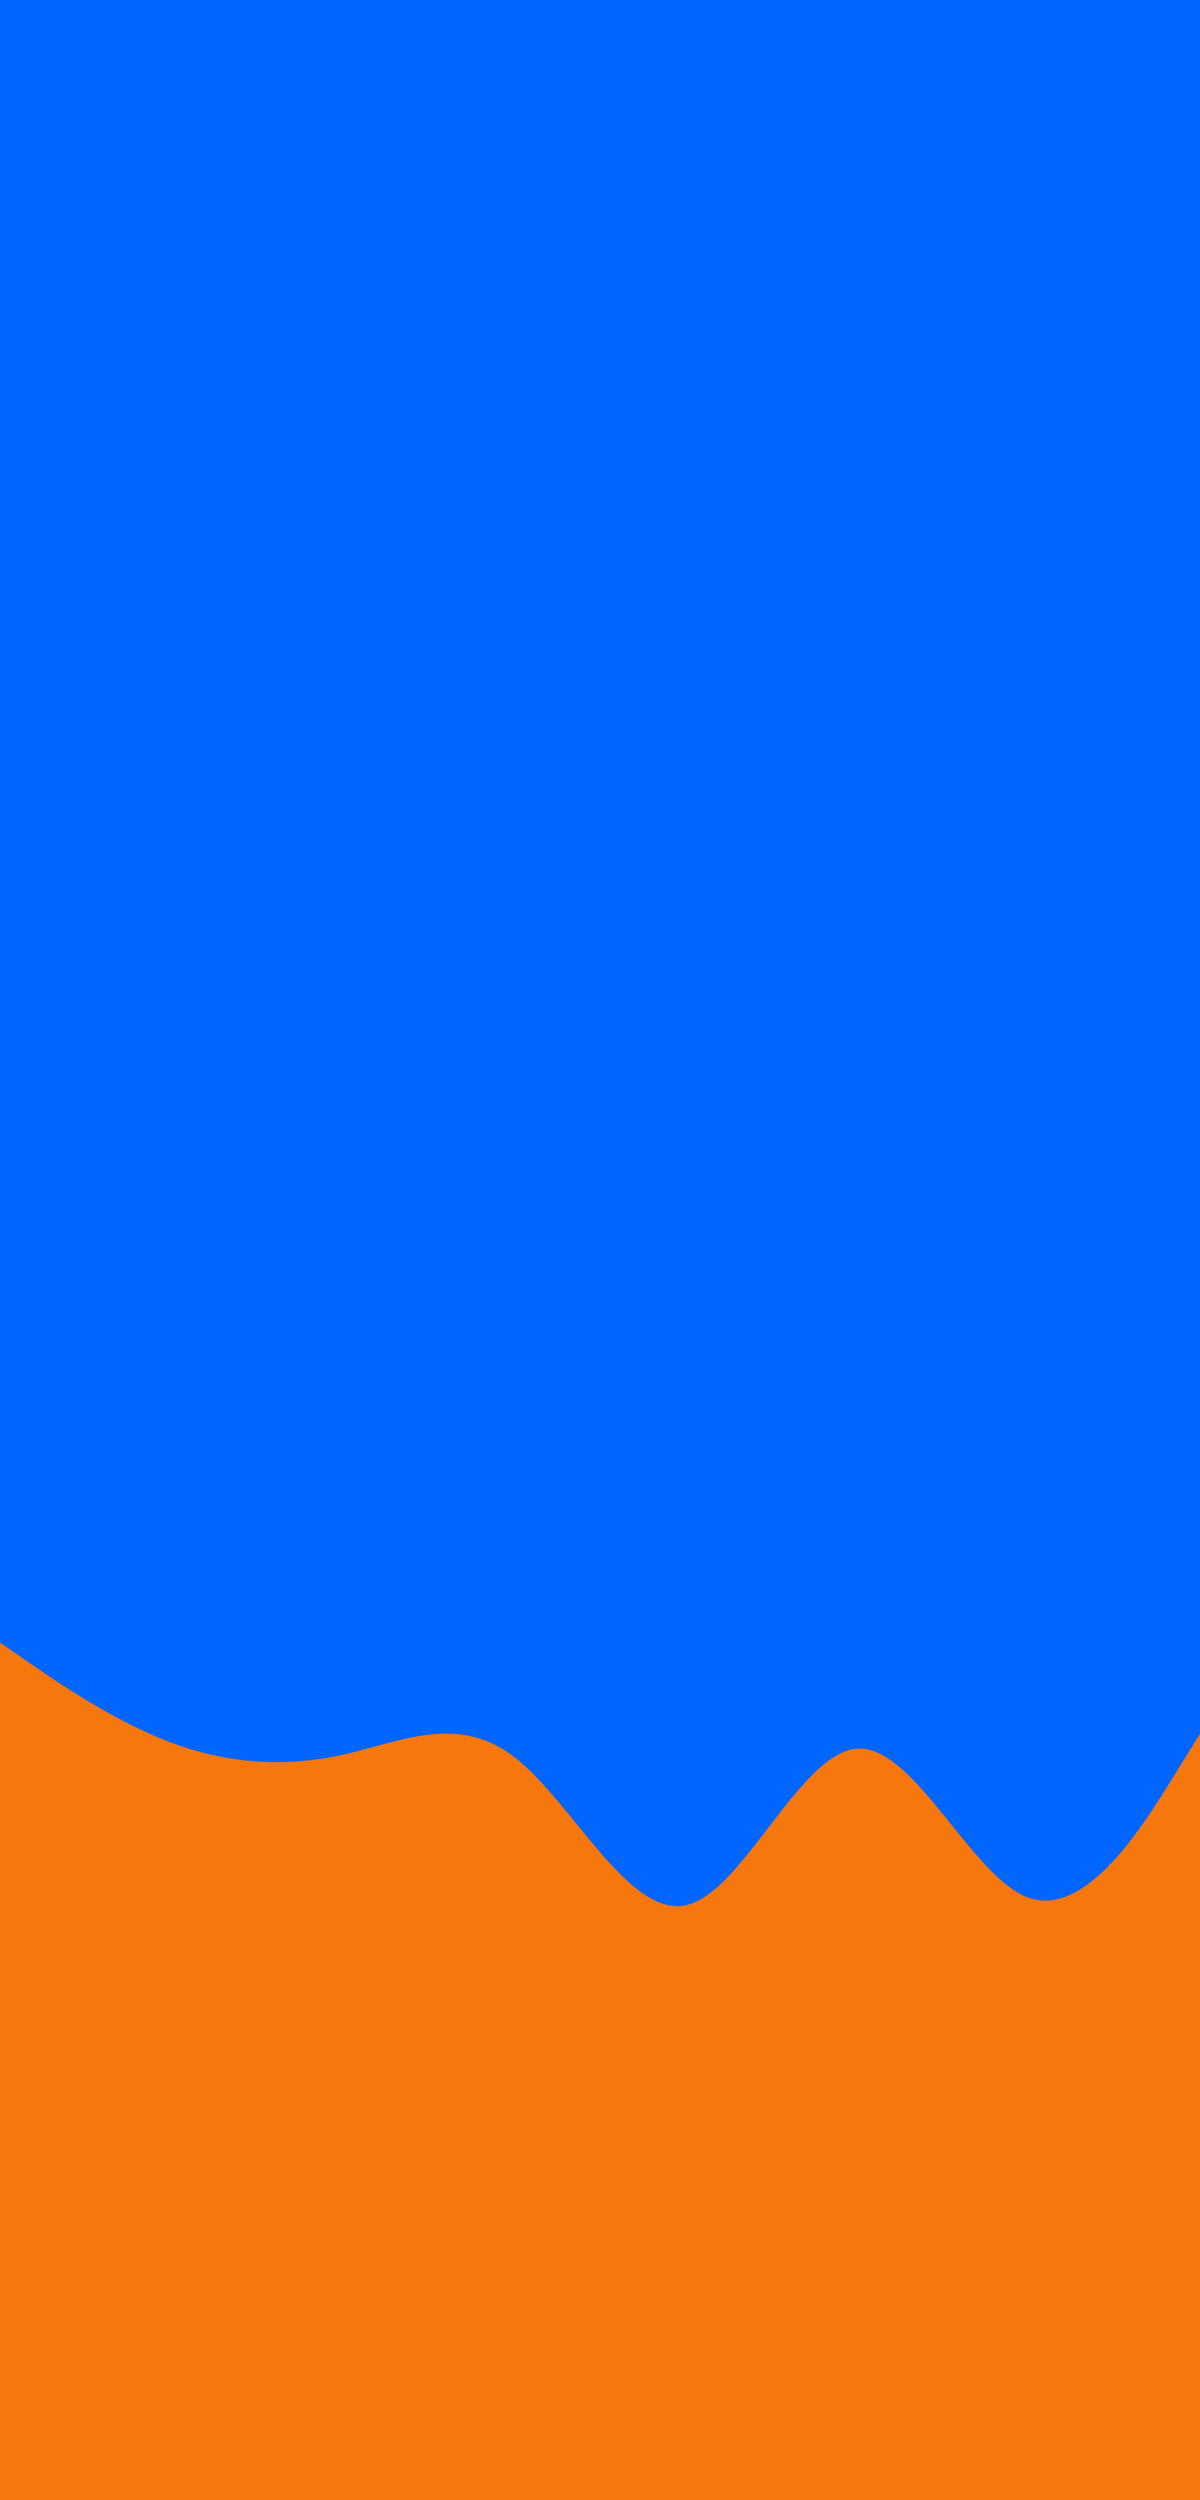<svg id="visual" viewBox="0 0 1920 4000" width="1920" height="4000" xmlns="http://www.w3.org/2000/svg" xmlns:xlink="http://www.w3.org/1999/xlink" version="1.1"><rect x="0" y="0" width="1920" height="4000" fill="#0066FF"></rect><path d="M0 2628L45.7 2659.5C91.3 2691 182.7 2754 274.2 2788.2C365.7 2822.3 457.3 2827.7 548.8 2807.3C640.3 2787 731.7 2741 823 2811.2C914.3 2881.3 1005.7 3067.7 1097 3048.3C1188.3 3029 1279.7 2804 1371.2 2797.7C1462.7 2791.3 1554.3 3003.7 1645.8 3036.2C1737.3 3068.7 1828.7 2921.3 1874.3 2847.7L1920 2774L1920 4001L1874.3 4001C1828.7 4001 1737.3 4001 1645.8 4001C1554.3 4001 1462.7 4001 1371.2 4001C1279.7 4001 1188.3 4001 1097 4001C1005.7 4001 914.3 4001 823 4001C731.7 4001 640.3 4001 548.8 4001C457.3 4001 365.7 4001 274.2 4001C182.7 4001 91.3 4001 45.7 4001L0 4001Z" fill="#F7770F" stroke-linecap="round" stroke-linejoin="miter"></path></svg>